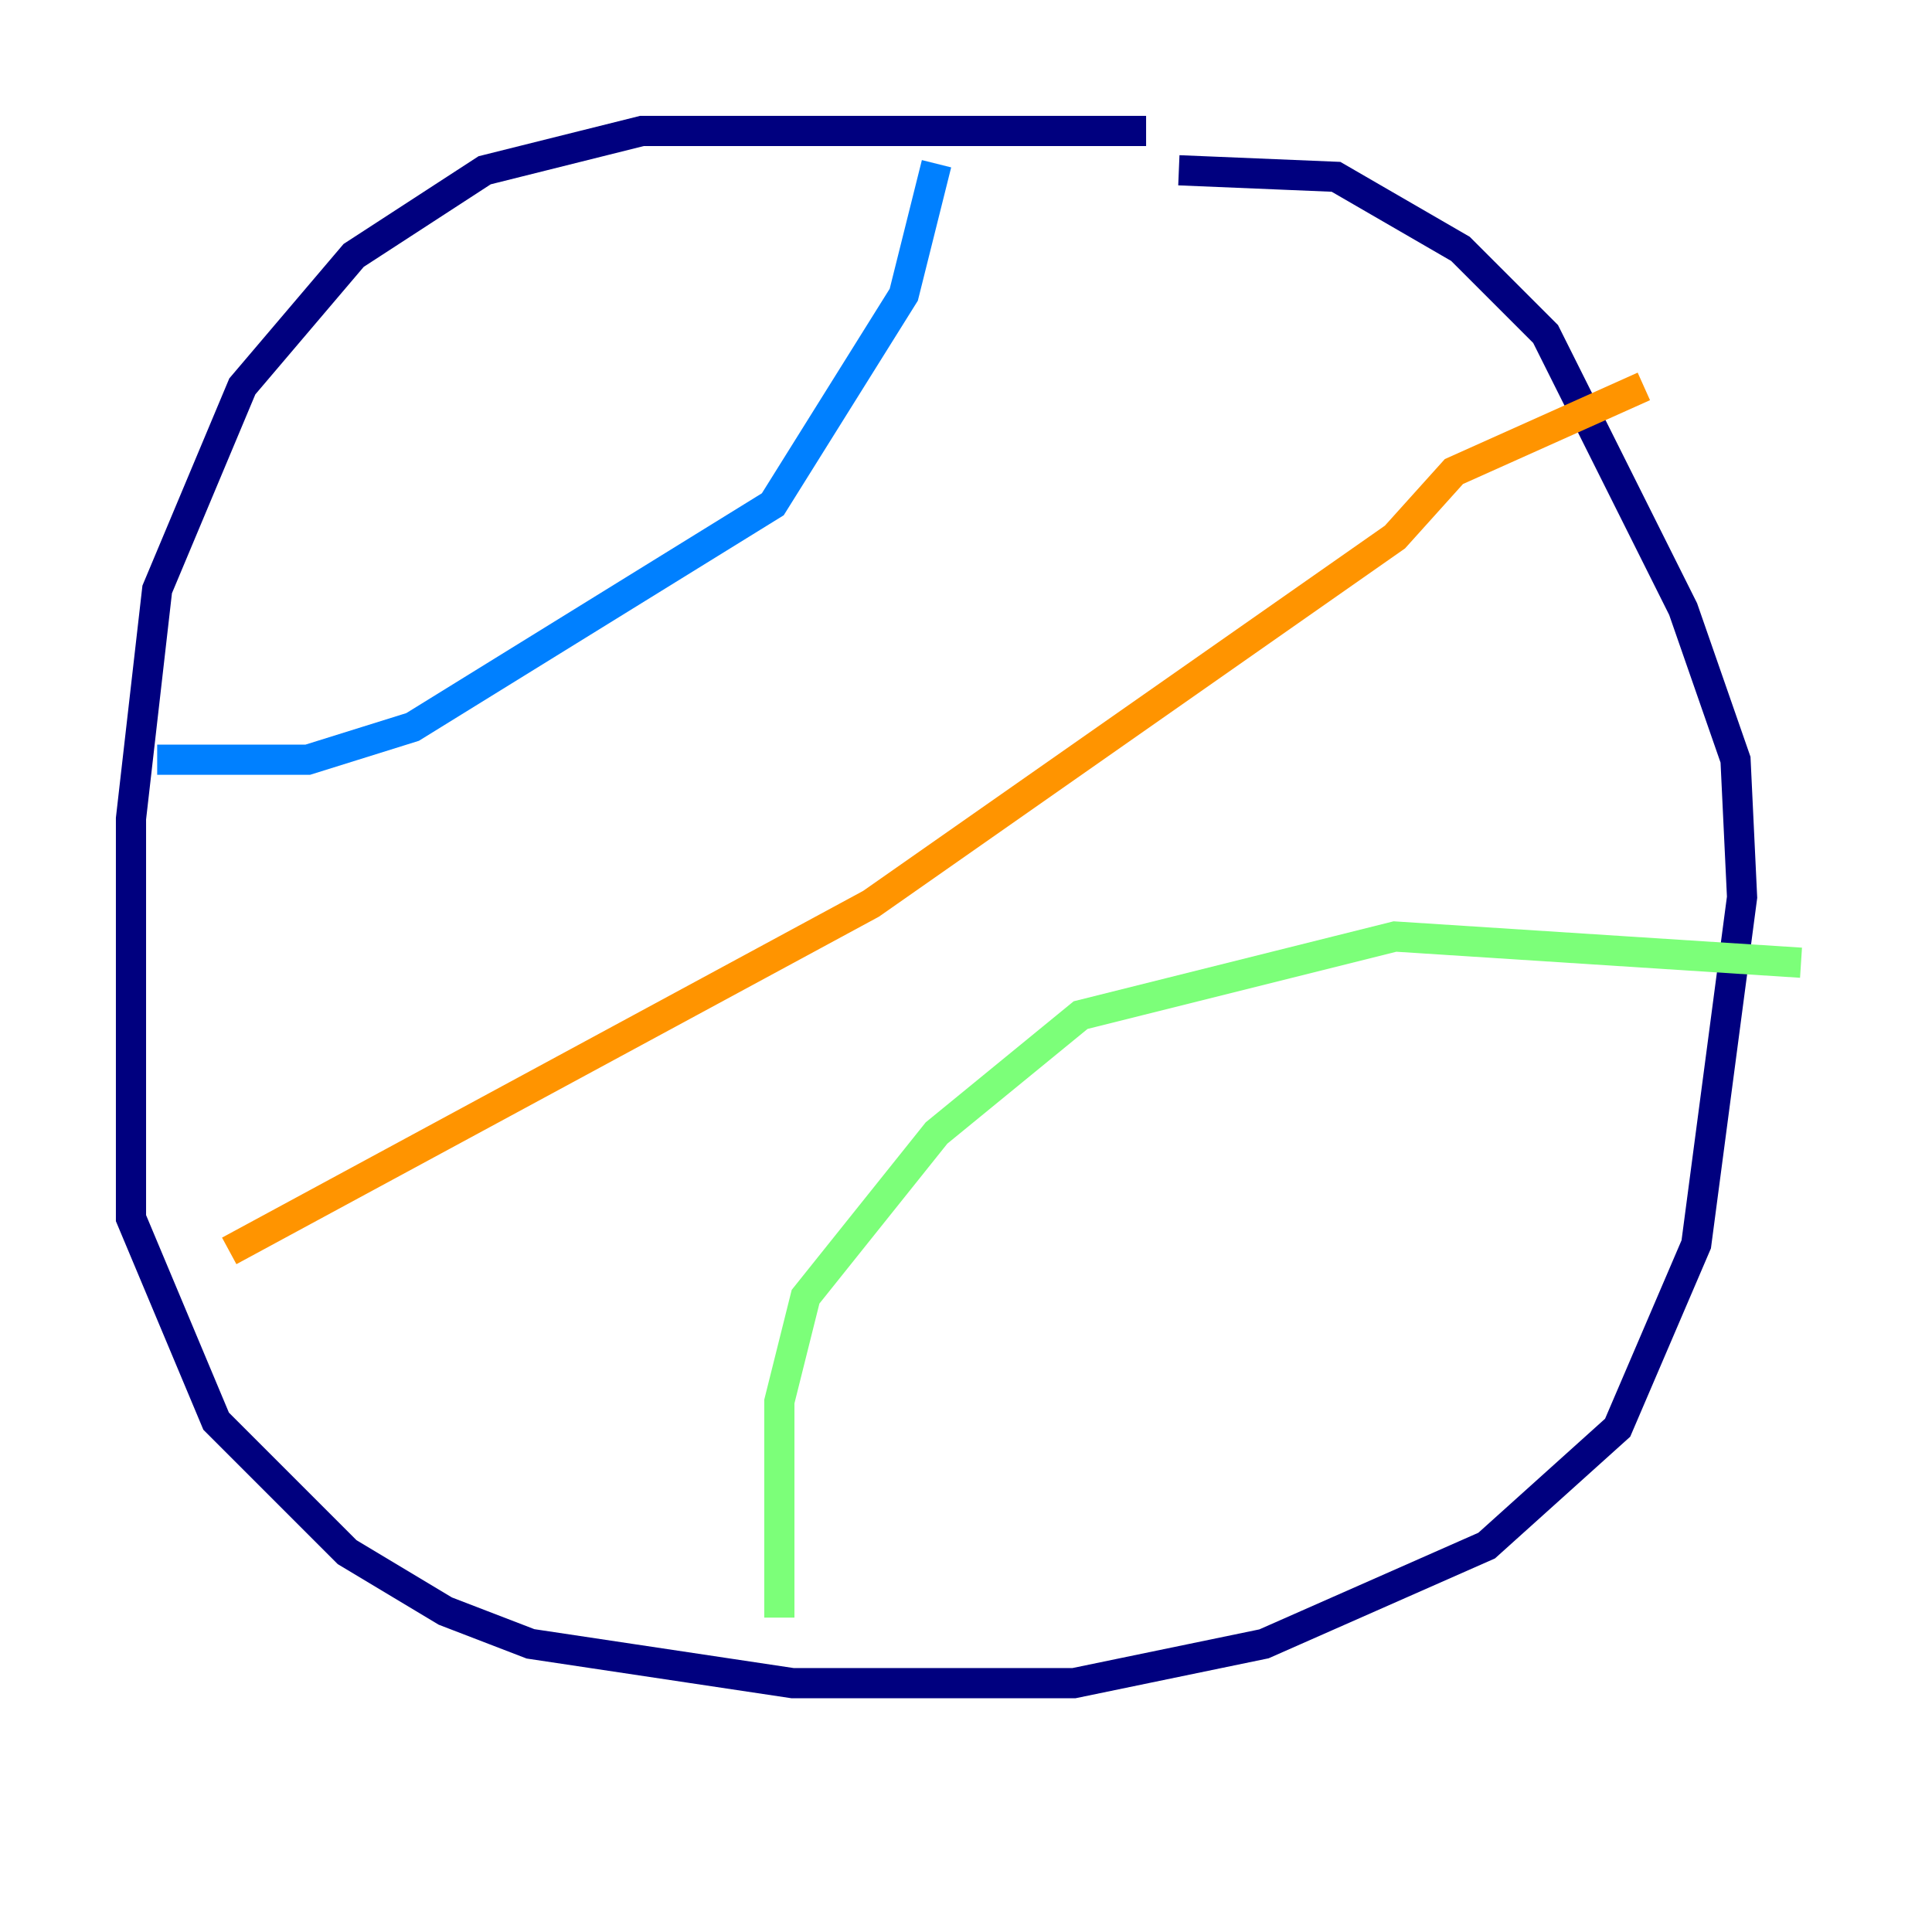 <?xml version="1.0" encoding="utf-8" ?>
<svg baseProfile="tiny" height="128" version="1.2" viewBox="0,0,128,128" width="128" xmlns="http://www.w3.org/2000/svg" xmlns:ev="http://www.w3.org/2001/xml-events" xmlns:xlink="http://www.w3.org/1999/xlink"><defs /><polyline fill="none" points="75.932,8.678 42.522,8.678 32.108,11.281 23.43,16.922 16.054,25.6 10.414,39.051 8.678,54.237 8.678,80.705 14.319,94.156 22.997,102.834 29.505,106.739 35.146,108.909 52.502,111.512 71.159,111.512 83.742,108.909 98.495,102.4 107.173,94.59 112.38,82.441 115.417,59.444 114.983,50.332 111.512,40.352 102.4,22.129 96.759,16.488 88.515,11.715 78.102,11.281" stroke="#00007f" stroke-width="2" /><polyline fill="none" points="10.414,50.332 20.393,50.332 27.336,48.163 51.2,33.41 59.878,19.525 62.047,10.848" stroke="#0080ff" stroke-width="2" /><polyline fill="none" points="51.634,107.173 51.634,92.854 53.37,85.912 62.047,75.064 71.593,67.254 92.42,62.047 119.322,63.783" stroke="#7cff79" stroke-width="2" /><polyline fill="none" points="15.186,82.875 57.709,59.878 92.42,35.58 96.325,31.241 108.909,25.6" stroke="#ff9400" stroke-width="2" /><polyline fill="none" points="15.186,82.007 15.186,82.007" stroke="#7f0000" stroke-width="2" /></svg>